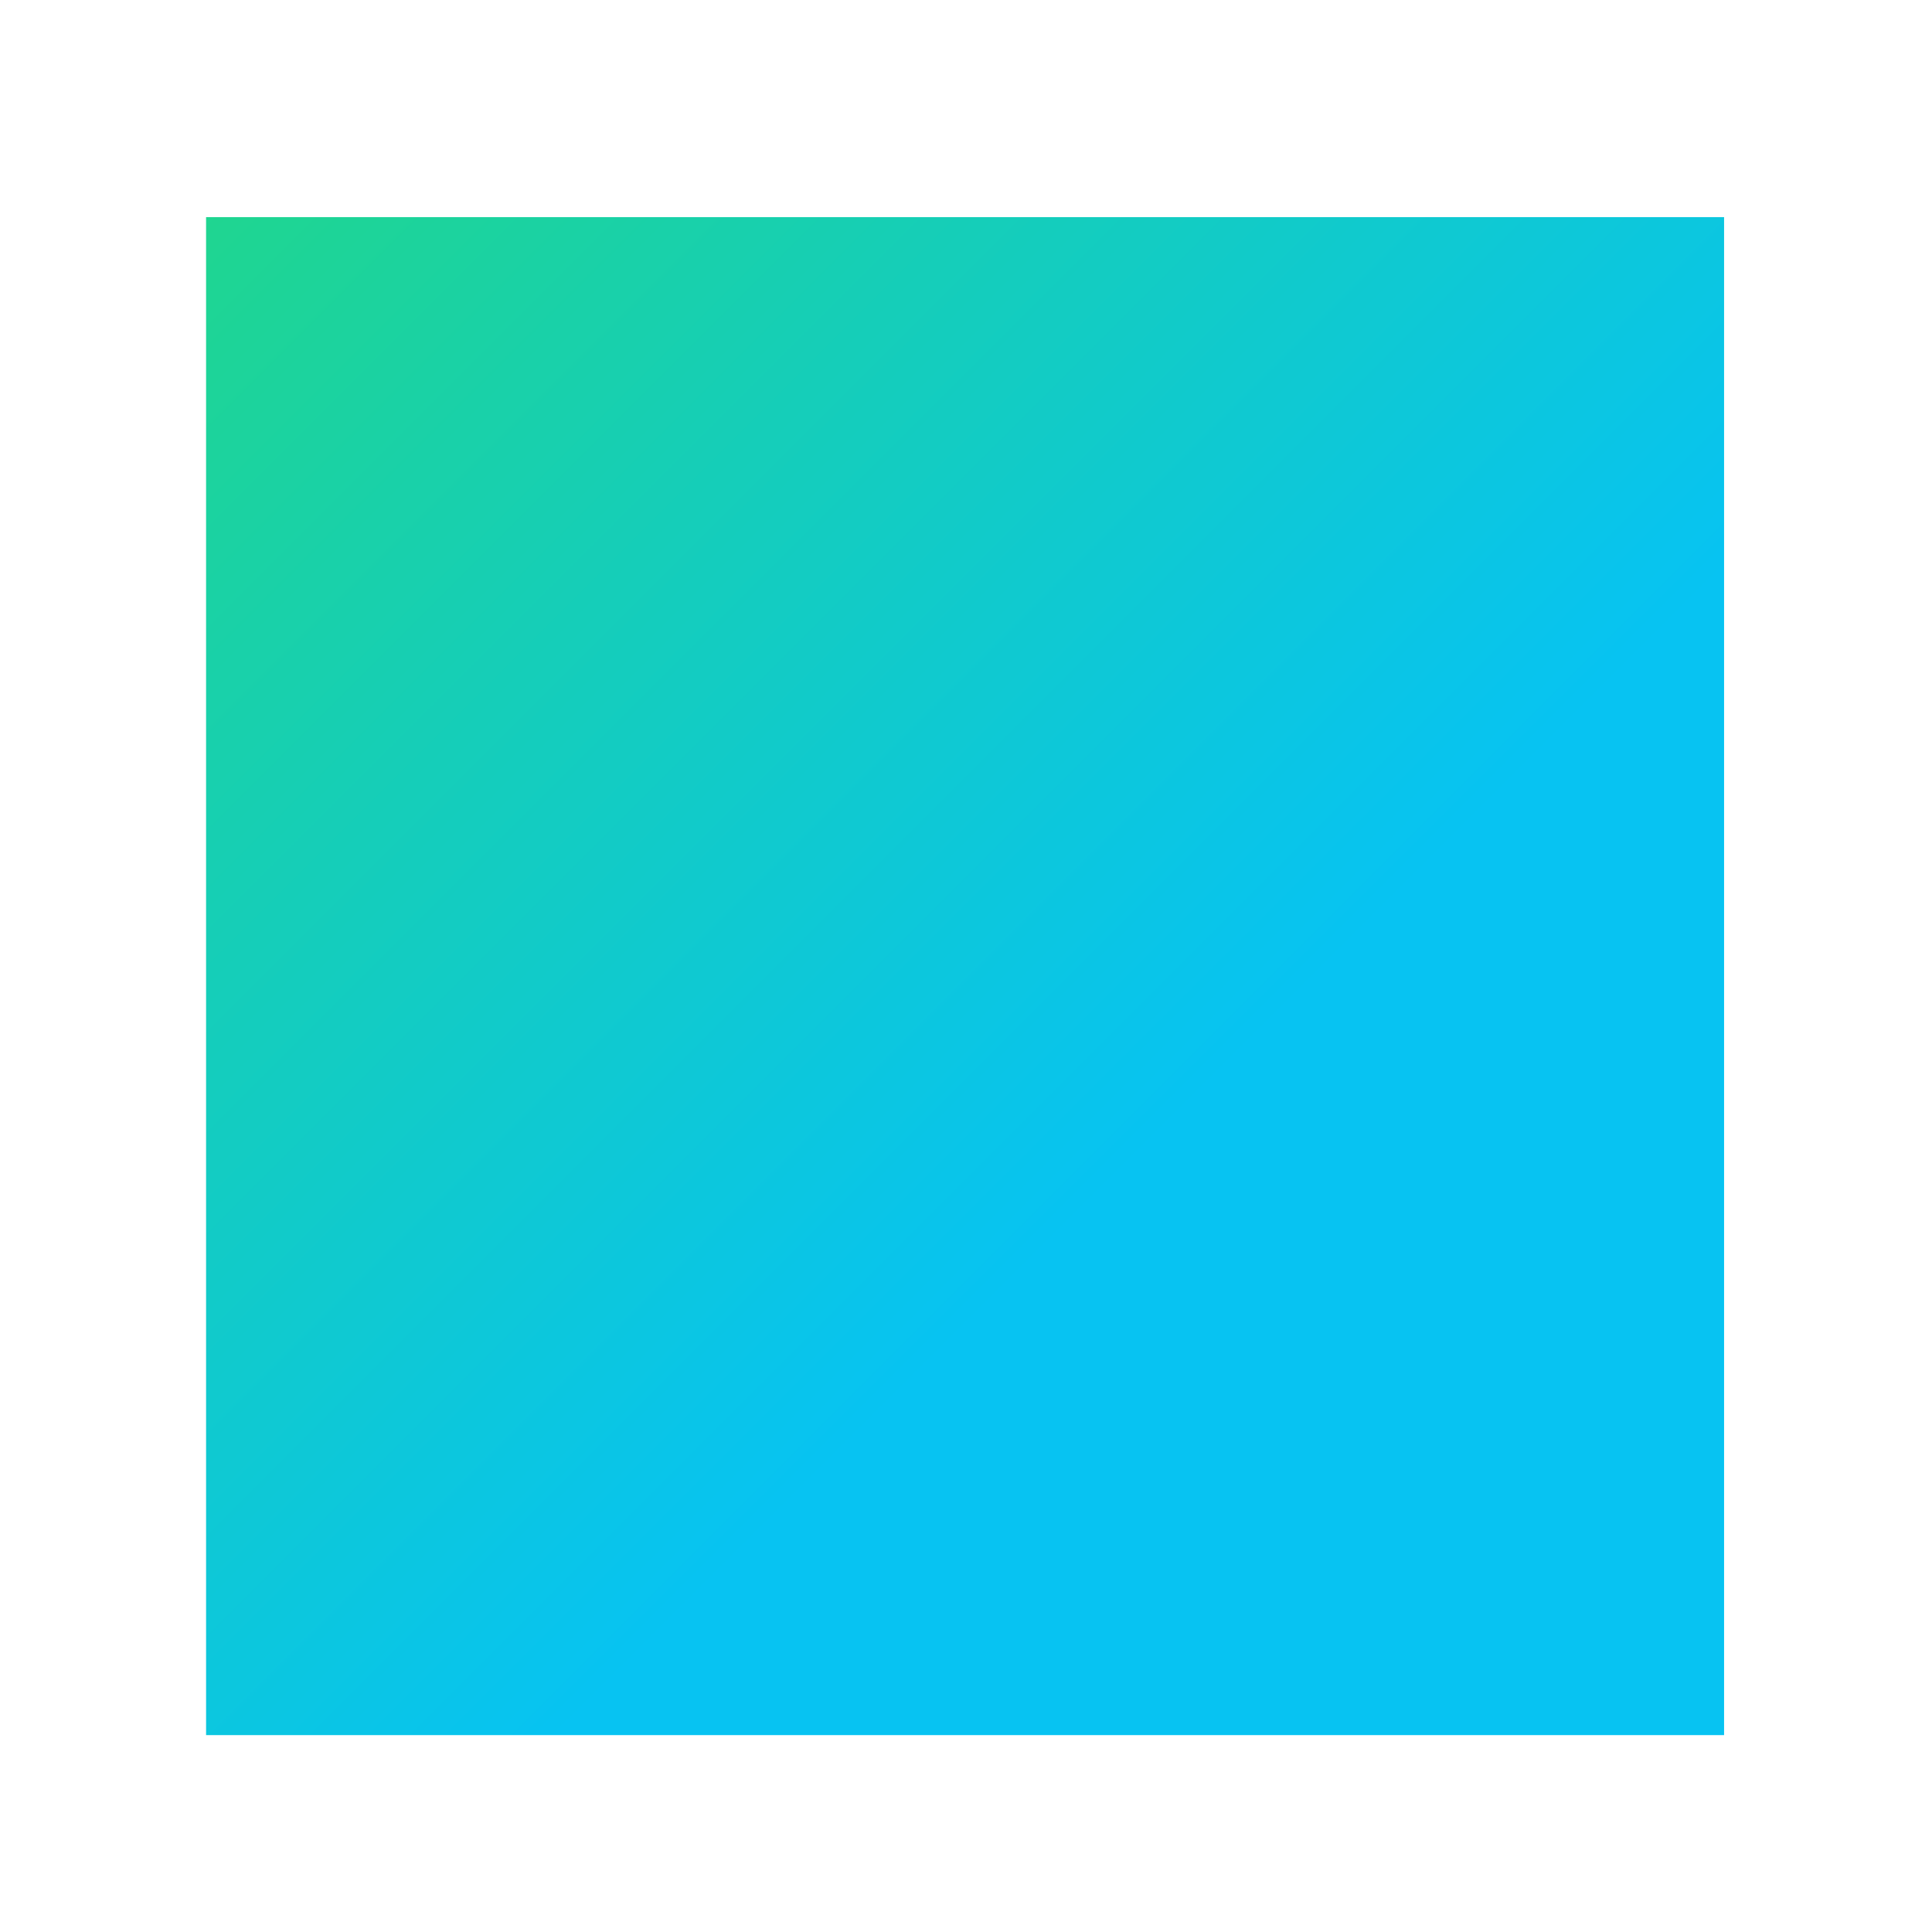 <?xml version="1.0" encoding="utf-8"?>
<!-- Generator: Adobe Illustrator 25.2.3, SVG Export Plug-In . SVG Version: 6.00 Build 0)  -->
<svg version="1.1" id="Layer_1" xmlns="http://www.w3.org/2000/svg" xmlns:xlink="http://www.w3.org/1999/xlink" x="0px" y="0px"
	 viewBox="0 0 105 105" style="enable-background:new 0 0 105 105;" xml:space="preserve">
<style type="text/css">
	.st0{fill:url(#SVGID_1_);}
</style>
<linearGradient id="SVGID_1_" gradientUnits="userSpaceOnUse" x1="102.938" y1="2.558" x2="-13.592" y2="119.098" gradientTransform="matrix(1 0 0 -1 0 106)">
	<stop  offset="0.35" style="stop-color:#07C3F2"/>
	<stop  offset="0.82" style="stop-color:#21D789"/>
</linearGradient>
<path class="st0" d="M11.2,11.8h82.5v82.5H11.2V11.8z"/>
</svg>
